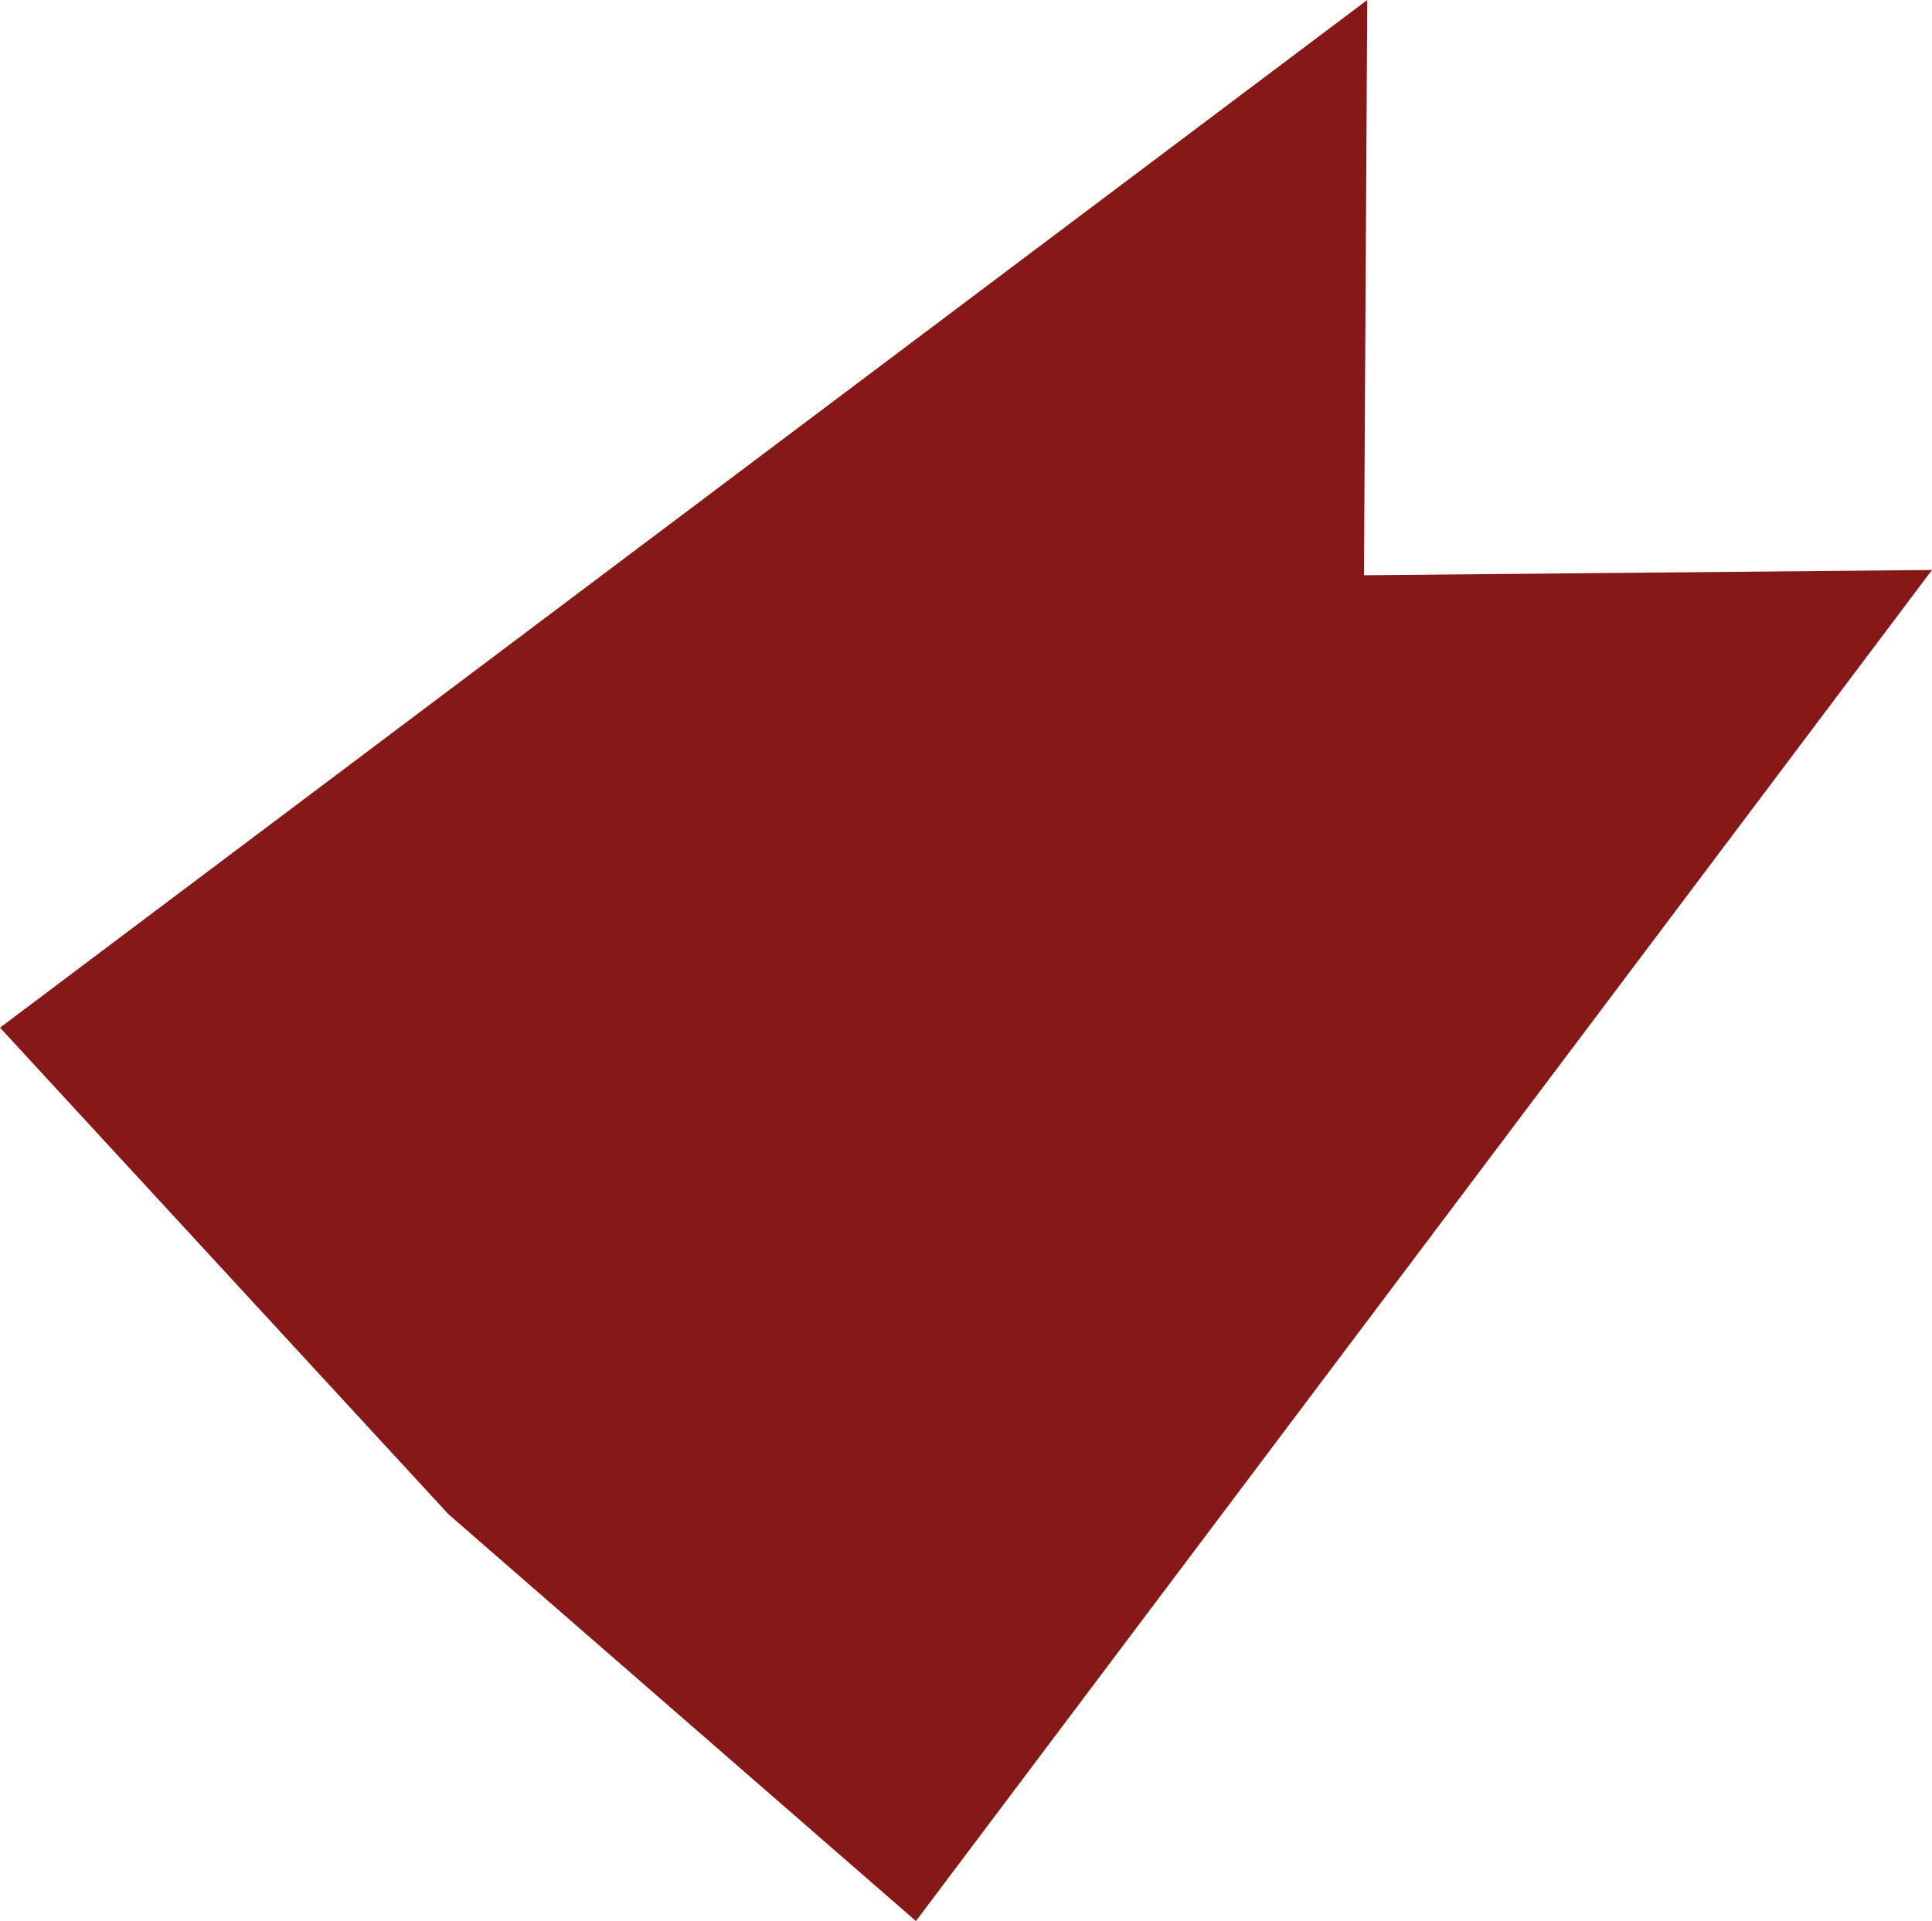 <ns0:svg xmlns:ns0="http://www.w3.org/2000/svg" fill="#871818" version="1.1" width="364.074" height="362.045" viewBox="0 0 364.074 362.045"><ns0:g transform="matrix(0,1,-1,0,364.074,-364.074)"><ns0:path d="M557.749,364.074L649.47,279.546L726.119,191.472L471.491,0L472.487,107.044L364.074,106.422L557.749,364.074Z" fill="#871818" fill-opacity="1" /></ns0:g></ns0:svg>